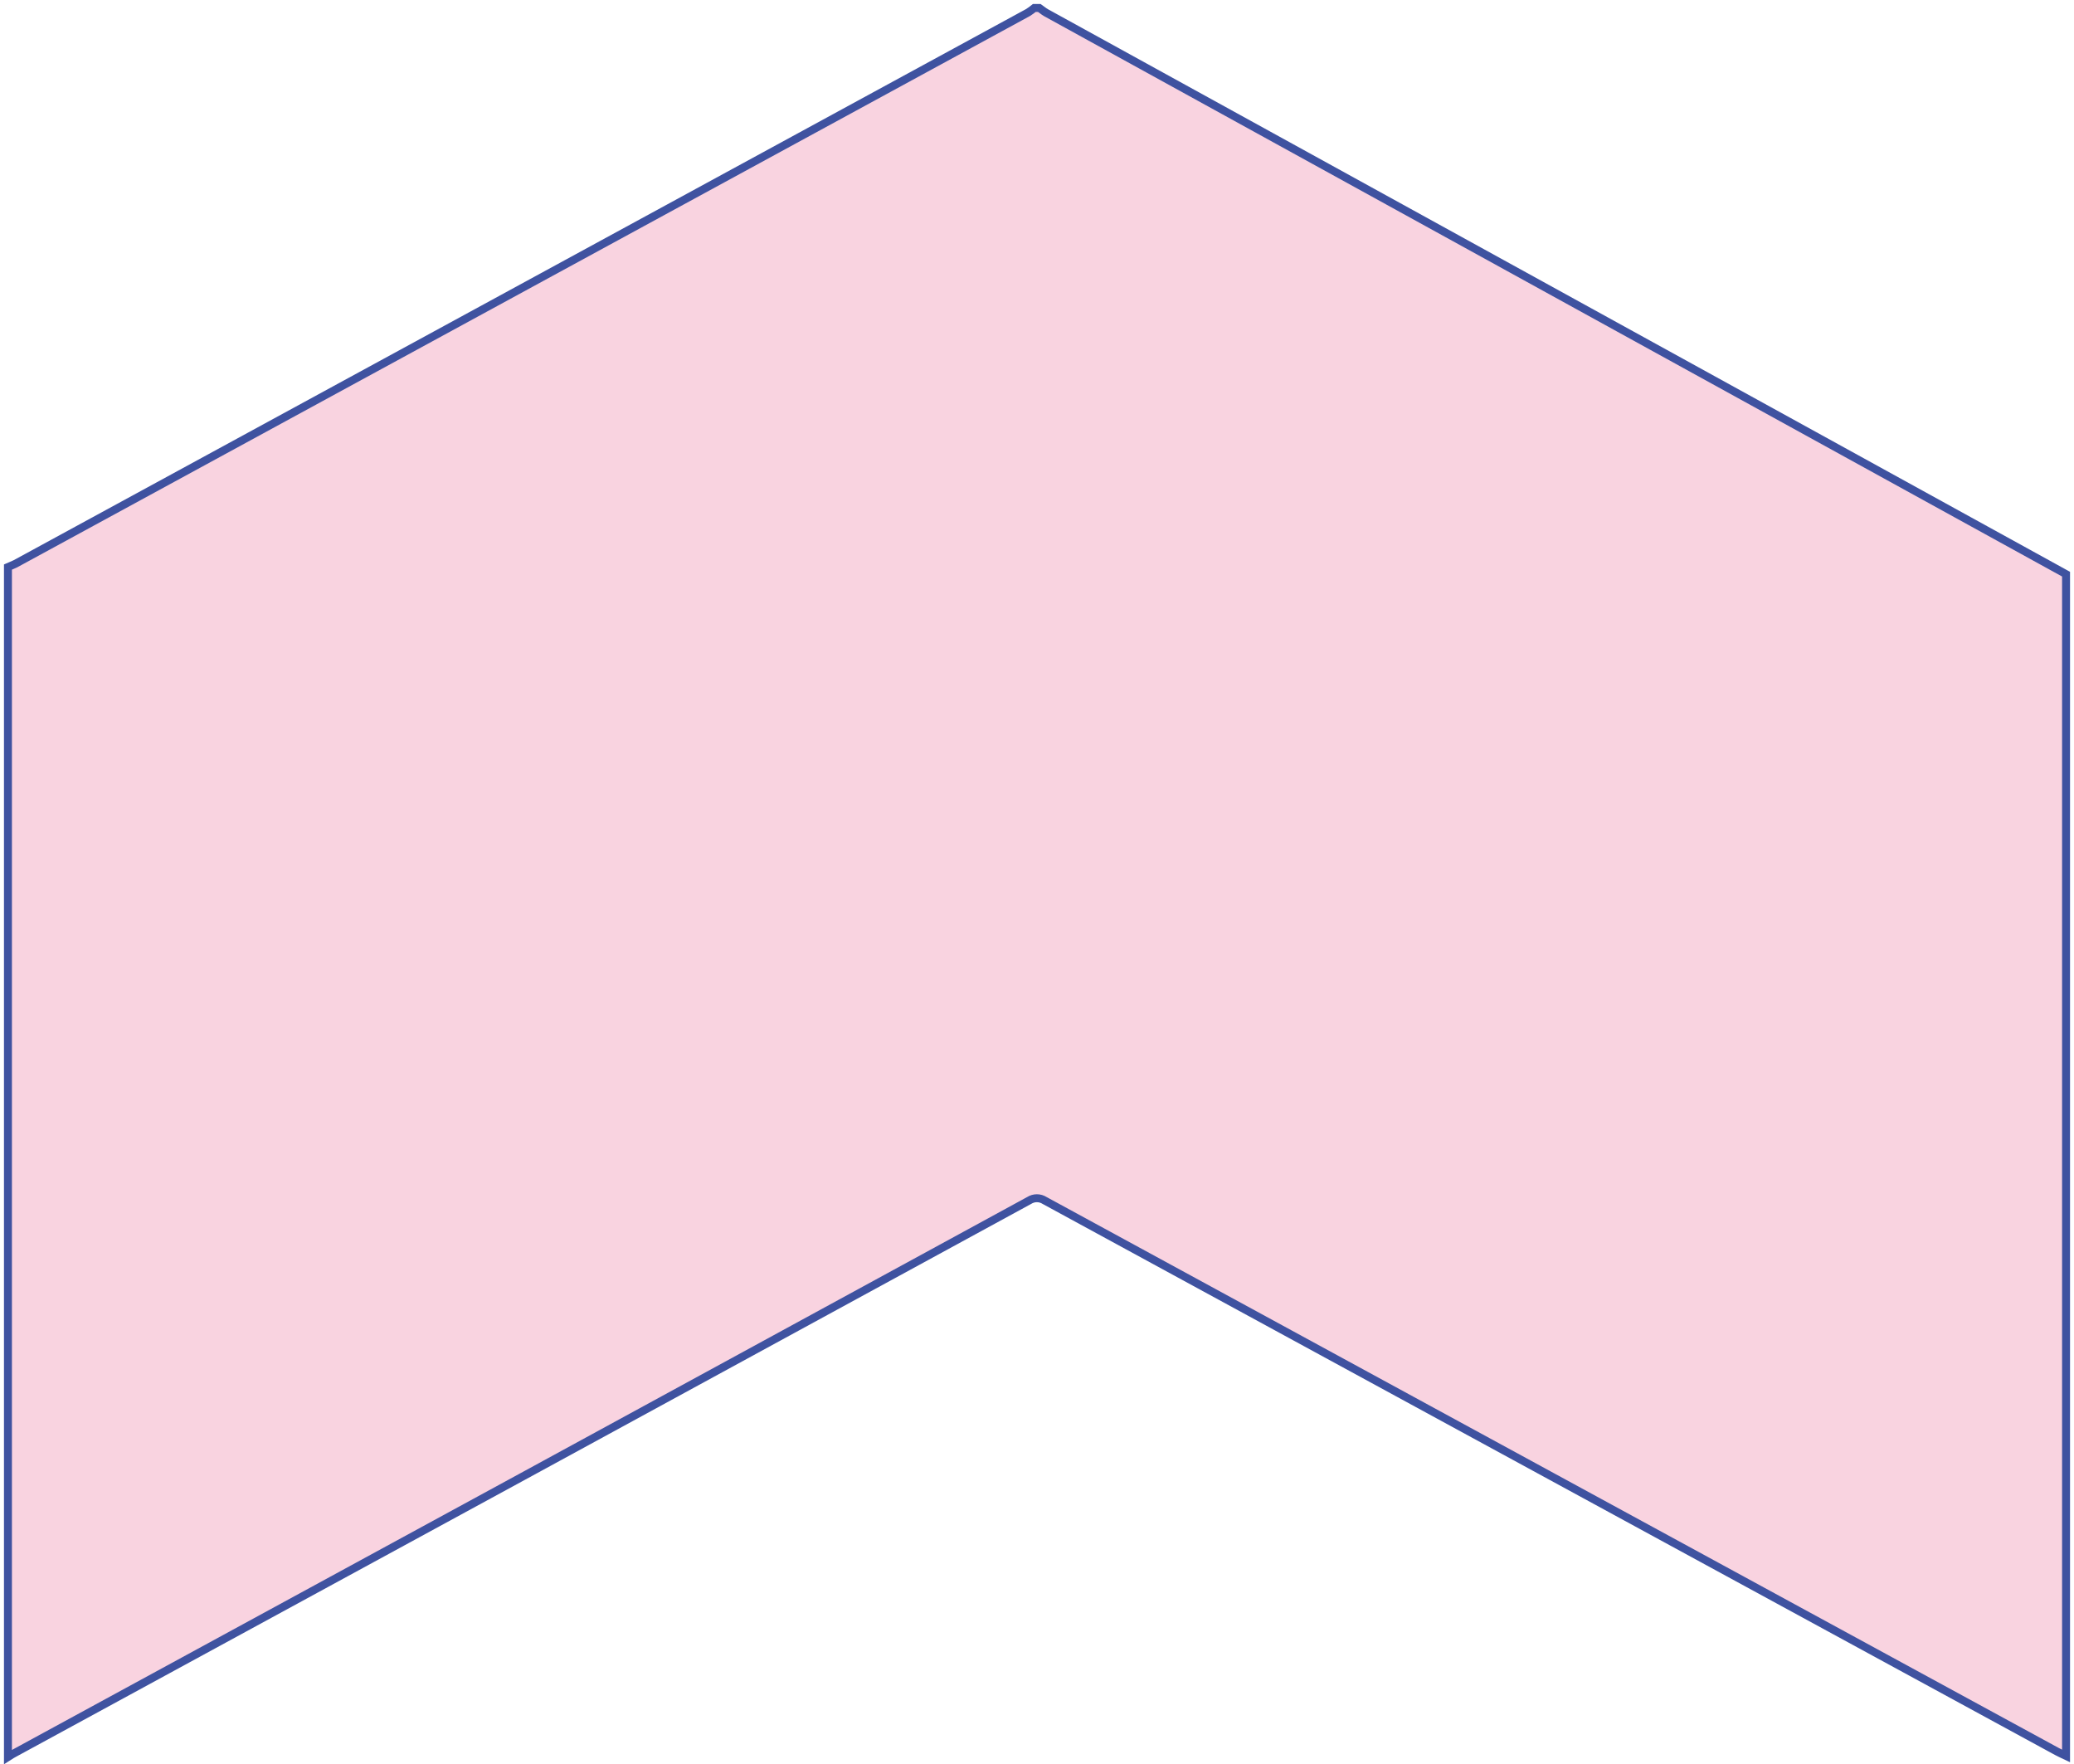 <svg width="261" height="222" viewBox="0 0 261 222" fill="none" xmlns="http://www.w3.org/2000/svg">
<path d="M260 72.243C260 83.349 260 209.21 260 220.316C260 220.472 260 220.644 260 220.937C259.57 220.73 259.2 220.575 258.859 220.385C216.396 197.276 173.933 174.166 131.47 151.057C131.168 150.865 130.829 150.765 130.485 150.765C130.141 150.765 129.802 150.865 129.5 151.057C87.037 174.212 44.535 197.356 1.992 220.489C1.652 220.661 1.326 220.868 1 221.075V71.346C1.311 71.208 1.637 71.087 1.948 70.932L129.352 1.586C129.634 1.411 129.906 1.215 130.167 1H130.789C131.07 1.19 131.322 1.414 131.618 1.586L260 72.243Z" fill="#F9D3E0" stroke="#3F52A0" stroke-miterlimit="10"/>
</svg>
